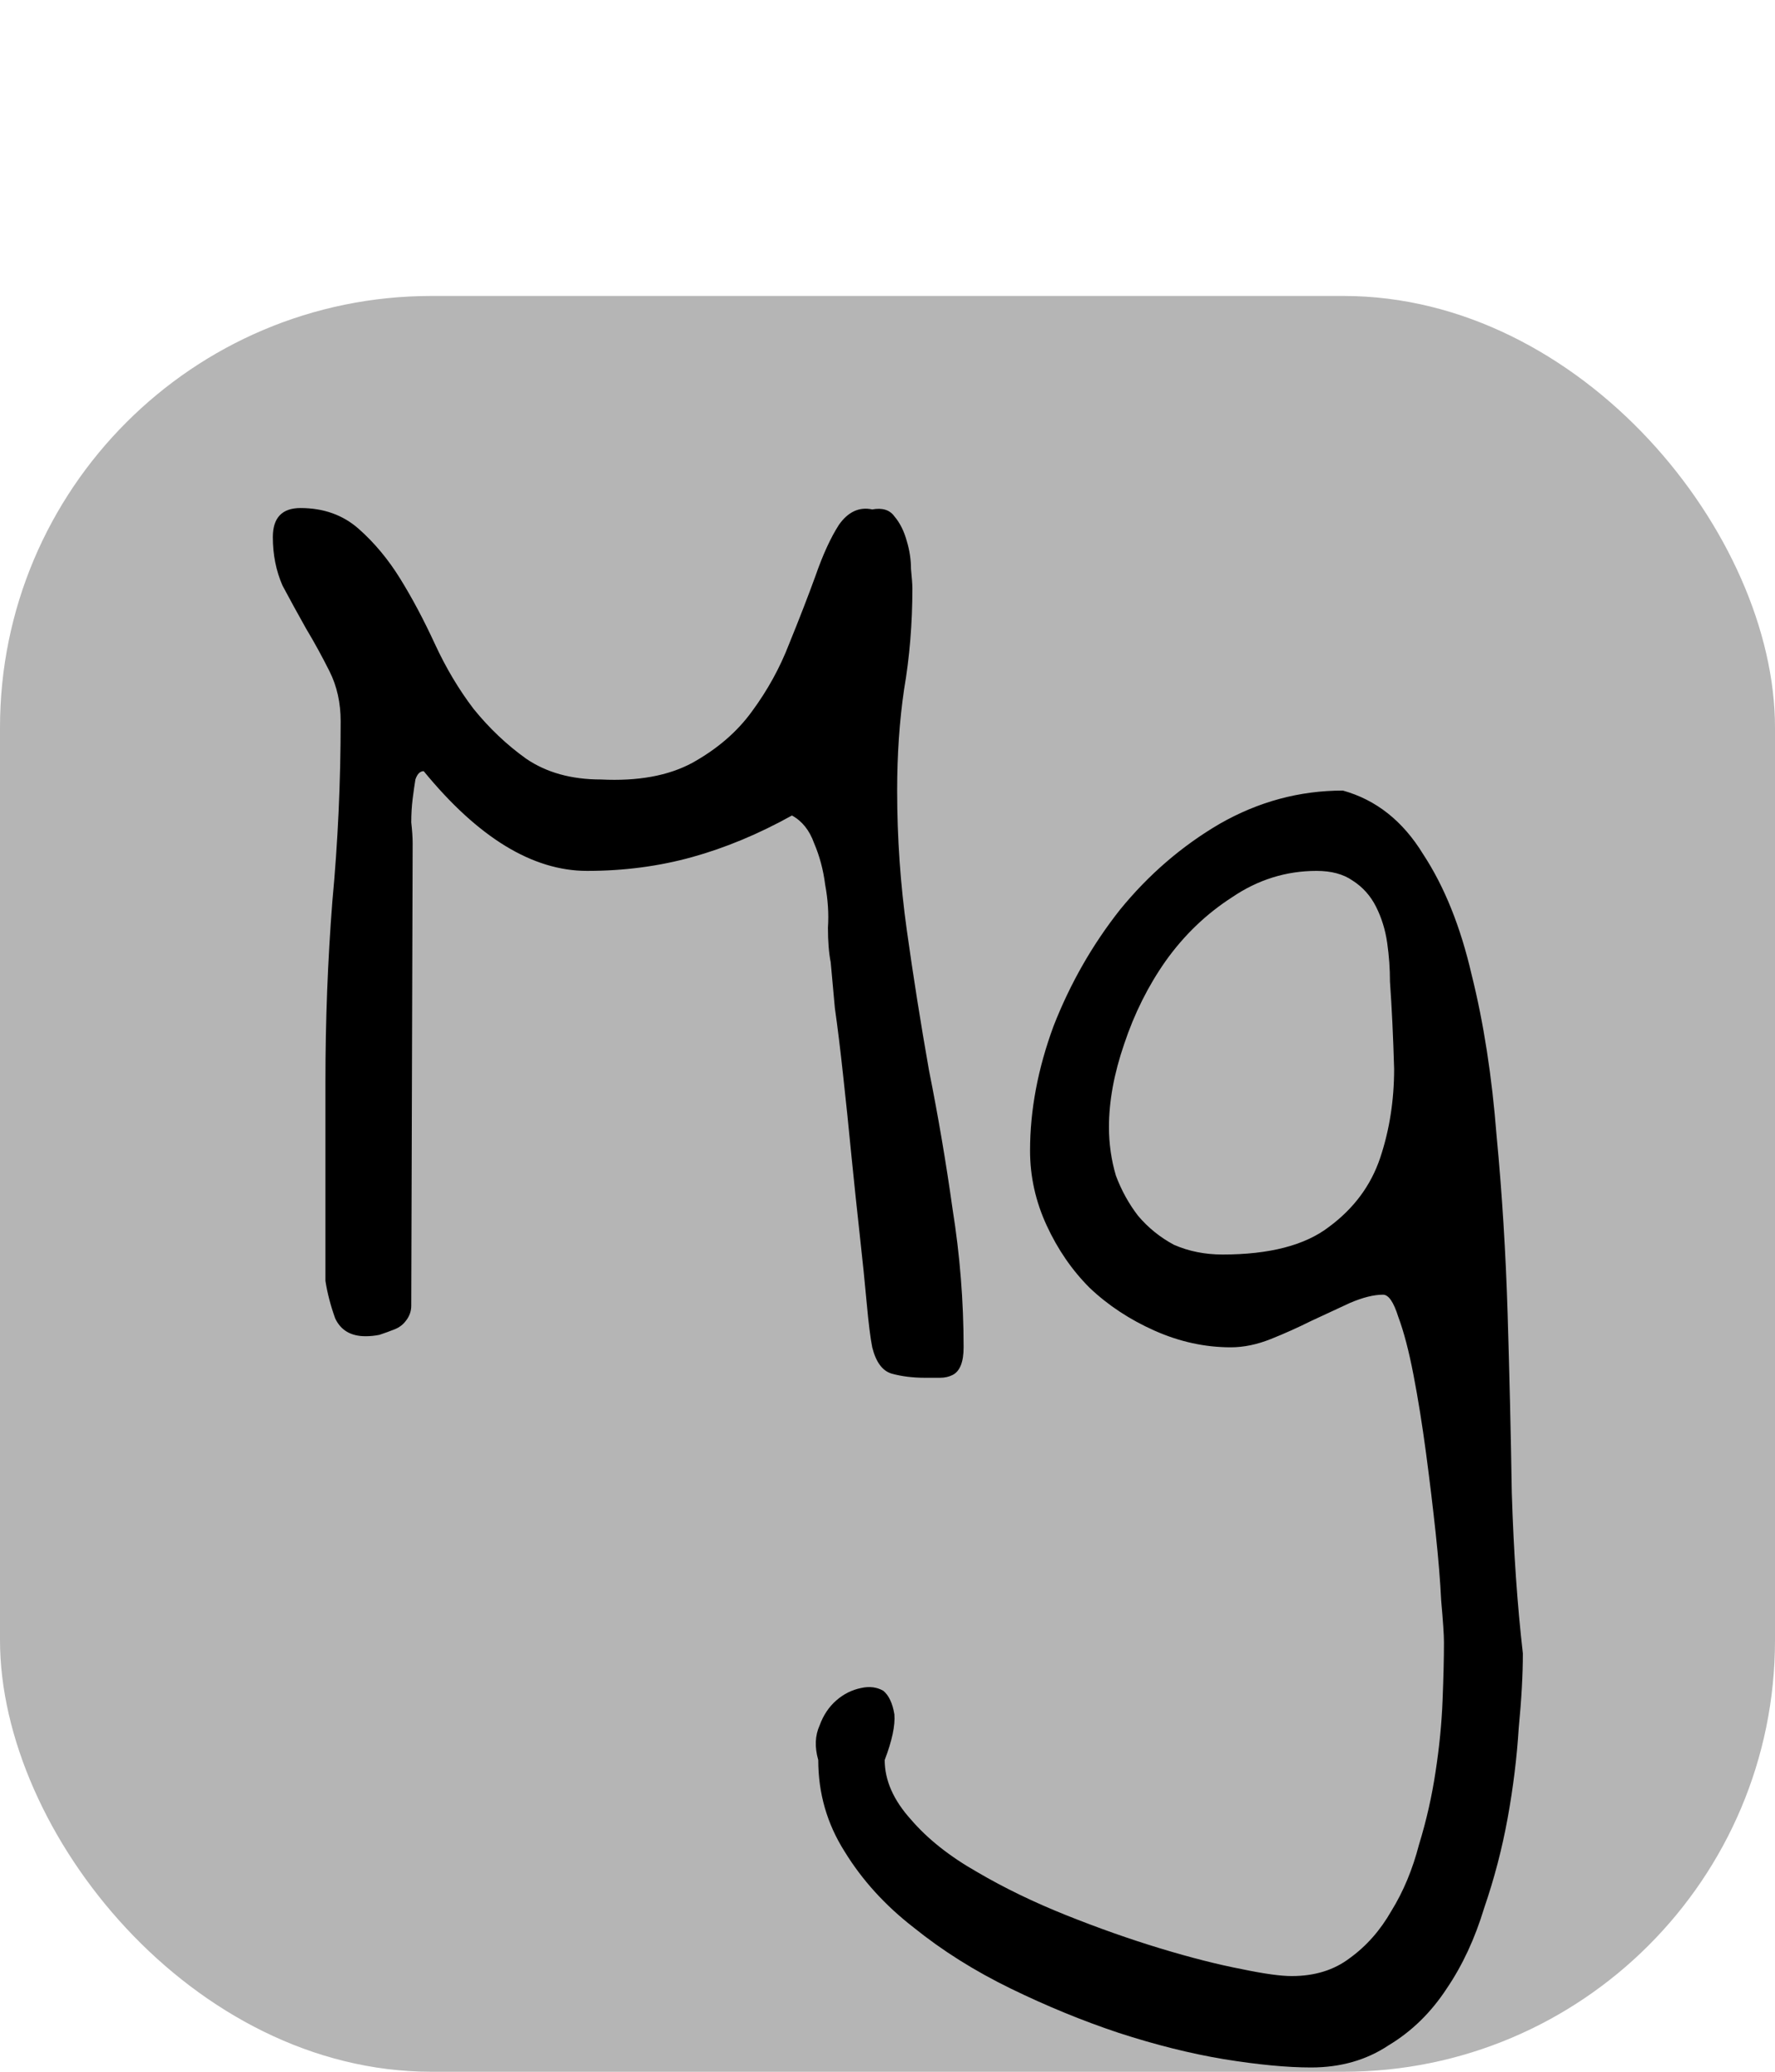 <svg width="288" height="336" viewBox="0 0 288 336" fill="none" xmlns="http://www.w3.org/2000/svg">
<rect y="48" width="288" height="288" rx="70" fill="#B5B5B5"/>
<path d="M141.523 218.508C141.224 217.01 140.924 214.615 140.625 211.32C140.326 208.026 139.951 204.357 139.502 200.314C139.053 196.271 138.604 192.004 138.154 187.512C137.705 182.87 137.256 178.527 136.807 174.484C136.357 170.292 135.908 166.623 135.459 163.479C135.16 160.184 134.935 157.714 134.785 156.066C134.486 154.569 134.336 152.697 134.336 150.451C134.486 148.205 134.336 145.884 133.887 143.488C133.587 141.092 132.988 138.846 132.09 136.75C131.341 134.654 130.143 133.156 128.496 132.258C123.105 135.253 117.715 137.499 112.324 138.996C106.934 140.493 101.243 141.242 95.254 141.242C86.419 141.242 77.585 135.852 68.75 125.07C68.151 125.07 67.702 125.52 67.402 126.418C67.253 127.316 67.103 128.365 66.953 129.562C66.803 130.76 66.728 132.033 66.728 133.381C66.878 134.729 66.953 135.852 66.953 136.75L66.728 211.77C66.728 212.668 66.429 213.492 65.83 214.24C65.381 214.839 64.782 215.288 64.033 215.588C63.285 215.887 62.461 216.187 61.562 216.486C60.814 216.636 60.065 216.711 59.316 216.711C56.921 216.711 55.273 215.738 54.375 213.791C53.626 211.695 53.102 209.673 52.803 207.727V175.383C52.803 165.5 53.177 155.767 53.926 146.184C54.824 136.6 55.273 126.867 55.273 116.984C55.273 113.99 54.675 111.294 53.477 108.898C52.279 106.503 51.006 104.182 49.658 101.936C48.31 99.54 47.038 97.219 45.84 94.973C44.792 92.577 44.268 89.956 44.268 87.111C44.268 83.967 45.765 82.394 48.76 82.394C52.503 82.394 55.648 83.518 58.193 85.764C60.739 88.01 62.985 90.705 64.932 93.85C66.878 96.994 68.75 100.513 70.547 104.406C72.344 108.299 74.44 111.818 76.836 114.963C79.382 118.107 82.227 120.803 85.371 123.049C88.665 125.295 92.708 126.418 97.5 126.418C103.49 126.717 108.431 125.819 112.324 123.723C116.367 121.477 119.587 118.706 121.982 115.412C124.528 111.968 126.549 108.299 128.047 104.406C129.694 100.363 131.117 96.695 132.314 93.4C133.512 89.956 134.785 87.186 136.133 85.09C137.63 82.993 139.427 82.17 141.523 82.619C143.171 82.32 144.368 82.694 145.117 83.742C146.016 84.79 146.689 86.138 147.139 87.785C147.588 89.283 147.812 90.78 147.812 92.277C147.962 93.775 148.037 94.823 148.037 95.422C148.037 101.112 147.588 106.577 146.689 111.818C145.941 116.91 145.566 122.375 145.566 128.215C145.566 135.852 146.09 143.413 147.139 150.9C148.187 158.387 149.385 165.949 150.732 173.586C152.23 181.073 153.503 188.56 154.551 196.047C155.749 203.534 156.348 211.021 156.348 218.508C156.348 219.706 156.198 220.679 155.898 221.428C155.599 222.176 155.15 222.701 154.551 223C153.952 223.299 153.278 223.449 152.529 223.449C151.781 223.449 150.957 223.449 150.059 223.449C148.112 223.449 146.315 223.225 144.668 222.775C143.171 222.326 142.122 220.904 141.523 218.508ZM132.764 285.441C132.165 283.345 132.24 281.473 132.988 279.826C133.587 278.179 134.486 276.831 135.684 275.783C136.882 274.735 138.229 274.061 139.727 273.762C141.074 273.462 142.272 273.612 143.32 274.211C144.219 274.96 144.818 276.232 145.117 278.029C145.267 279.826 144.743 282.297 143.545 285.441C143.545 288.736 144.967 291.955 147.812 295.1C150.508 298.244 154.102 301.089 158.594 303.635C162.936 306.18 167.728 308.501 172.969 310.598C178.21 312.694 183.301 314.491 188.242 315.988C193.184 317.486 197.601 318.609 201.494 319.357C205.088 320.106 207.783 320.48 209.58 320.48C213.324 320.48 216.468 319.507 219.014 317.561C221.709 315.614 223.955 313.068 225.752 309.924C227.699 306.779 229.196 303.186 230.244 299.143C231.442 295.249 232.34 291.281 232.939 287.238C233.538 283.345 233.913 279.527 234.062 275.783C234.212 272.04 234.287 268.895 234.287 266.35C234.287 265.152 234.137 262.906 233.838 259.611C233.688 256.467 233.389 252.798 232.939 248.605C232.49 244.413 231.966 240.07 231.367 235.578C230.768 231.086 230.094 226.893 229.346 223C228.597 219.107 227.773 215.962 226.875 213.566C226.126 211.171 225.303 209.973 224.404 209.973C222.907 209.973 221.11 210.422 219.014 211.32C217.067 212.219 214.971 213.192 212.725 214.24C210.628 215.288 208.457 216.262 206.211 217.16C203.965 218.059 201.794 218.508 199.697 218.508C195.505 218.508 191.387 217.609 187.344 215.812C183.301 214.016 179.782 211.695 176.787 208.85C173.942 206.005 171.621 202.635 169.824 198.742C168.027 194.849 167.129 190.806 167.129 186.613C167.129 180.025 168.402 173.286 170.947 166.398C173.643 159.51 177.236 153.221 181.729 147.531C186.37 141.841 191.761 137.199 197.9 133.605C204.189 130.012 210.853 128.215 217.891 128.215C223.281 129.712 227.624 133.156 230.918 138.547C234.362 143.788 236.982 150.301 238.779 158.088C240.726 165.874 242.074 174.559 242.822 184.143C243.721 193.576 244.32 203.234 244.619 213.117C244.919 223 245.143 232.658 245.293 242.092C245.592 251.675 246.191 260.36 247.09 268.146C247.09 271.59 246.865 275.633 246.416 280.275C246.117 285.067 245.518 289.934 244.619 294.875C243.721 299.816 242.448 304.683 240.801 309.475C239.303 314.416 237.282 318.758 234.736 322.502C232.191 326.395 229.046 329.465 225.303 331.711C221.709 334.107 217.516 335.305 212.725 335.305C208.831 335.305 204.115 334.855 198.574 333.957C193.184 333.059 187.493 331.636 181.504 329.689C175.664 327.743 169.824 325.347 163.984 322.502C158.145 319.657 152.904 316.363 148.262 312.619C143.62 309.025 139.876 304.908 137.031 300.266C134.186 295.773 132.764 290.832 132.764 285.441ZM179.932 182.795C179.932 185.49 180.306 188.111 181.055 190.656C181.953 193.052 183.151 195.223 184.648 197.17C186.296 199.117 188.242 200.689 190.488 201.887C192.884 202.935 195.505 203.459 198.35 203.459C205.986 203.459 211.751 201.962 215.645 198.967C219.688 195.972 222.458 192.229 223.955 187.736C225.452 183.244 226.201 178.452 226.201 173.361C226.051 168.12 225.827 163.404 225.527 159.211C225.527 157.115 225.378 155.018 225.078 152.922C224.779 150.826 224.18 148.879 223.281 147.082C222.383 145.285 221.11 143.863 219.463 142.814C217.965 141.766 216.019 141.242 213.623 141.242C208.682 141.242 204.115 142.665 199.922 145.51C195.729 148.205 192.135 151.649 189.141 155.842C186.296 159.885 184.049 164.377 182.402 169.318C180.755 174.11 179.932 178.602 179.932 182.795Z" fill="black"/>
</svg>
